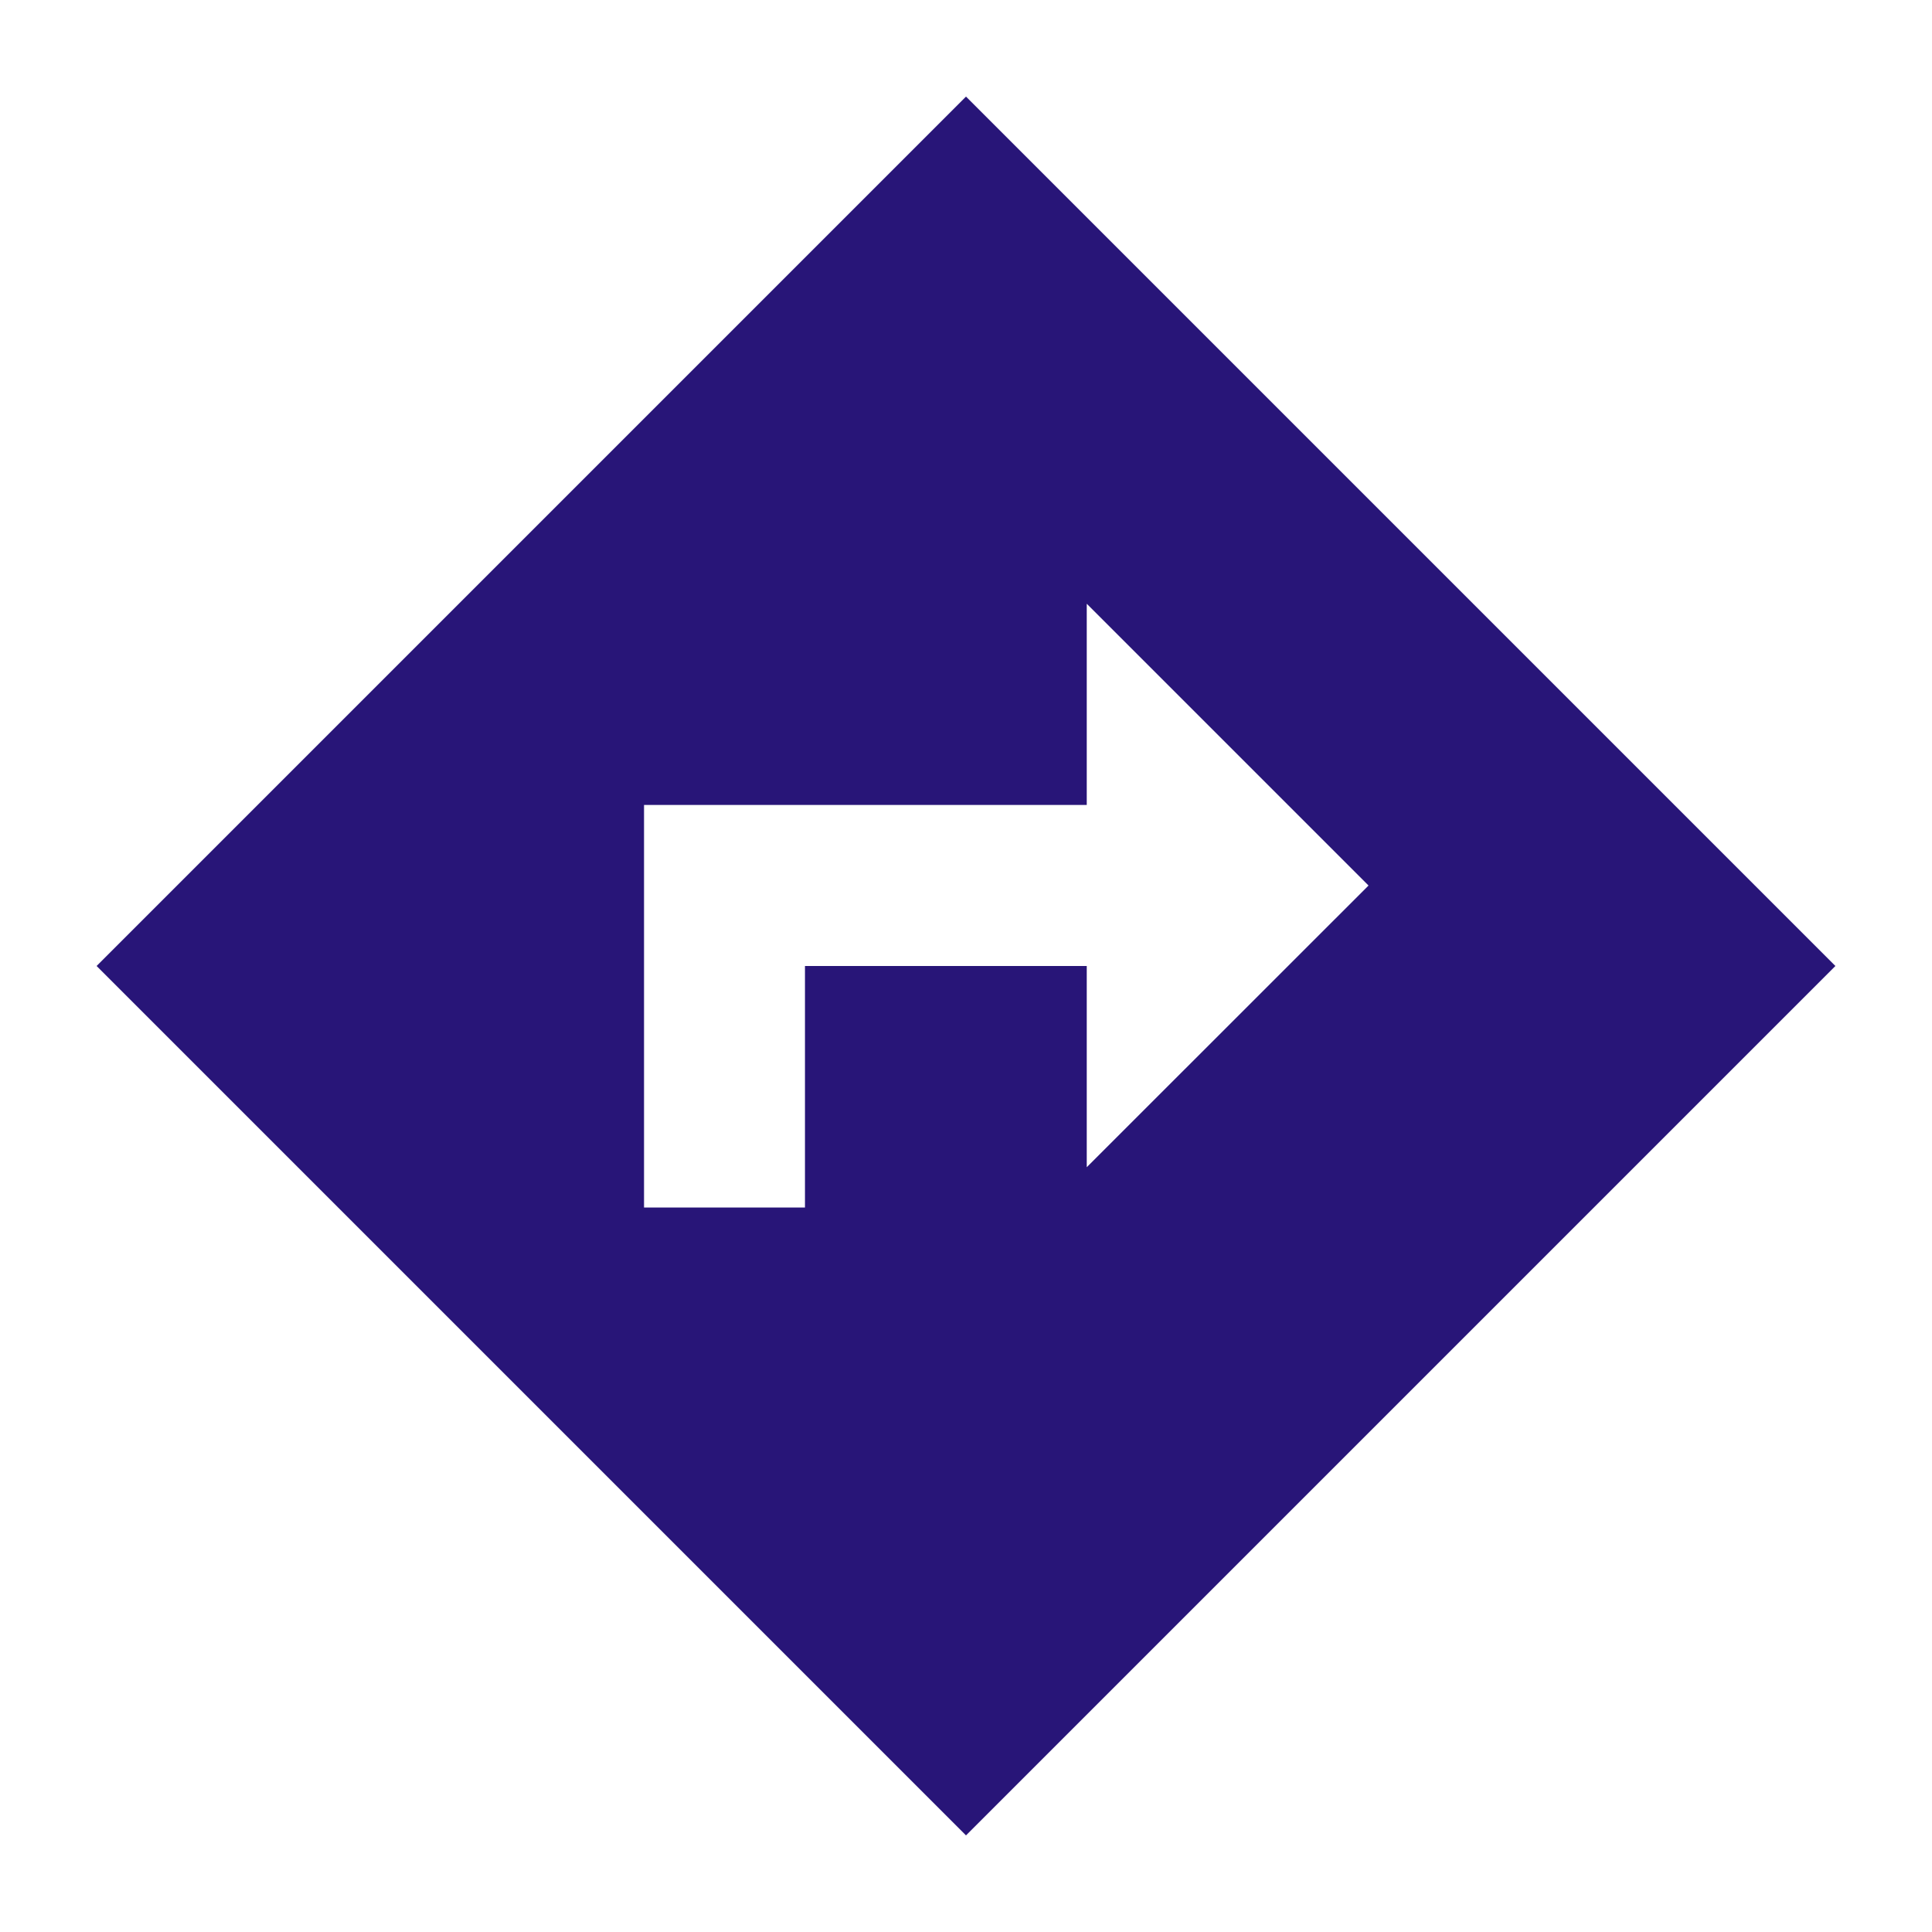 <svg width="20" height="20" viewBox="0 0 20 20" fill="none" xmlns="http://www.w3.org/2000/svg">
<g id="material-symbols:directions-sharp">
<path id="Vector" d="M6.667 12.5H8.333V10H11.25V12.083L14.167 9.167L11.25 6.25V8.333H6.667V12.5ZM10 19L1 10L10 1L19 10L10 19Z" fill="#281578"/>
</g>
</svg>
